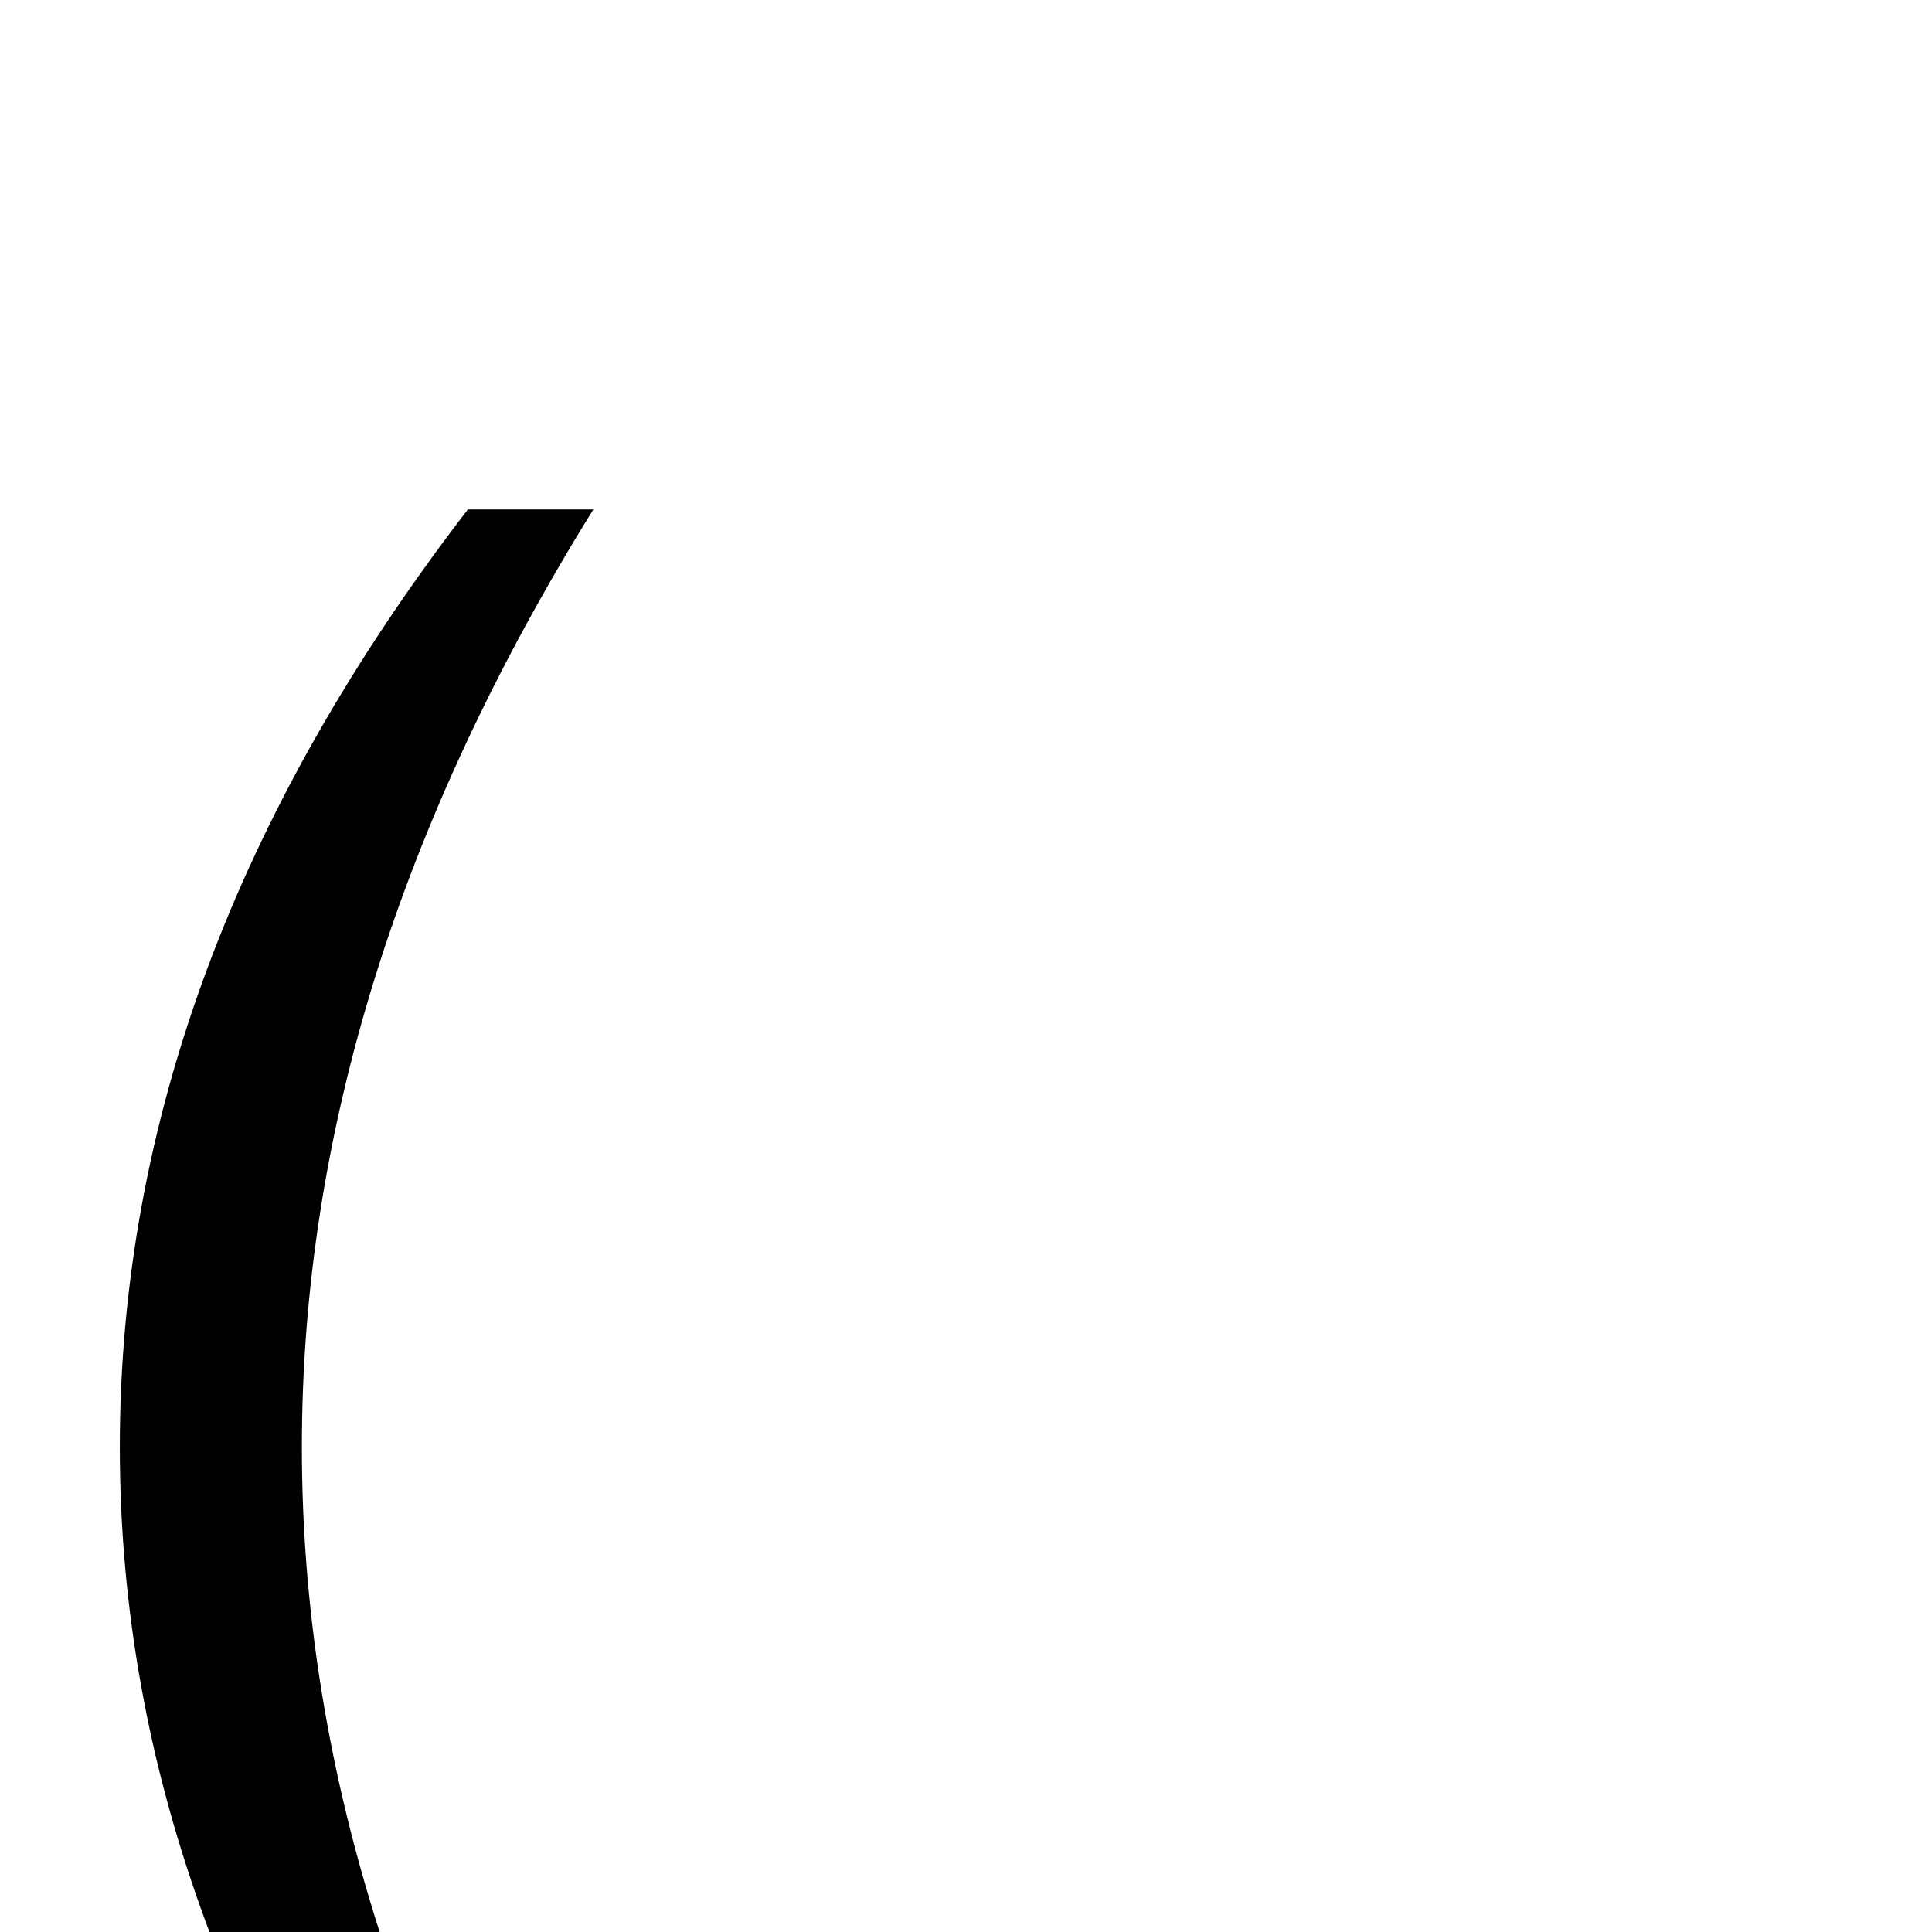 <?xml version="1.0" standalone="no"?>
<!DOCTYPE svg PUBLIC "-//W3C//DTD SVG 1.1//EN" "http://www.w3.org/Graphics/SVG/1.1/DTD/svg11.dtd" >
<svg viewBox="0 -445 2048 2048">
  <g transform="matrix(1 0 0 -1 0 1638)">
   <path fill="currentColor"
d="M629 -445h-133q-369 478 -369 994q0 515 369 994h133q-309 -497 -309 -994q0 -498 309 -994z" />
  </g>

</svg>
